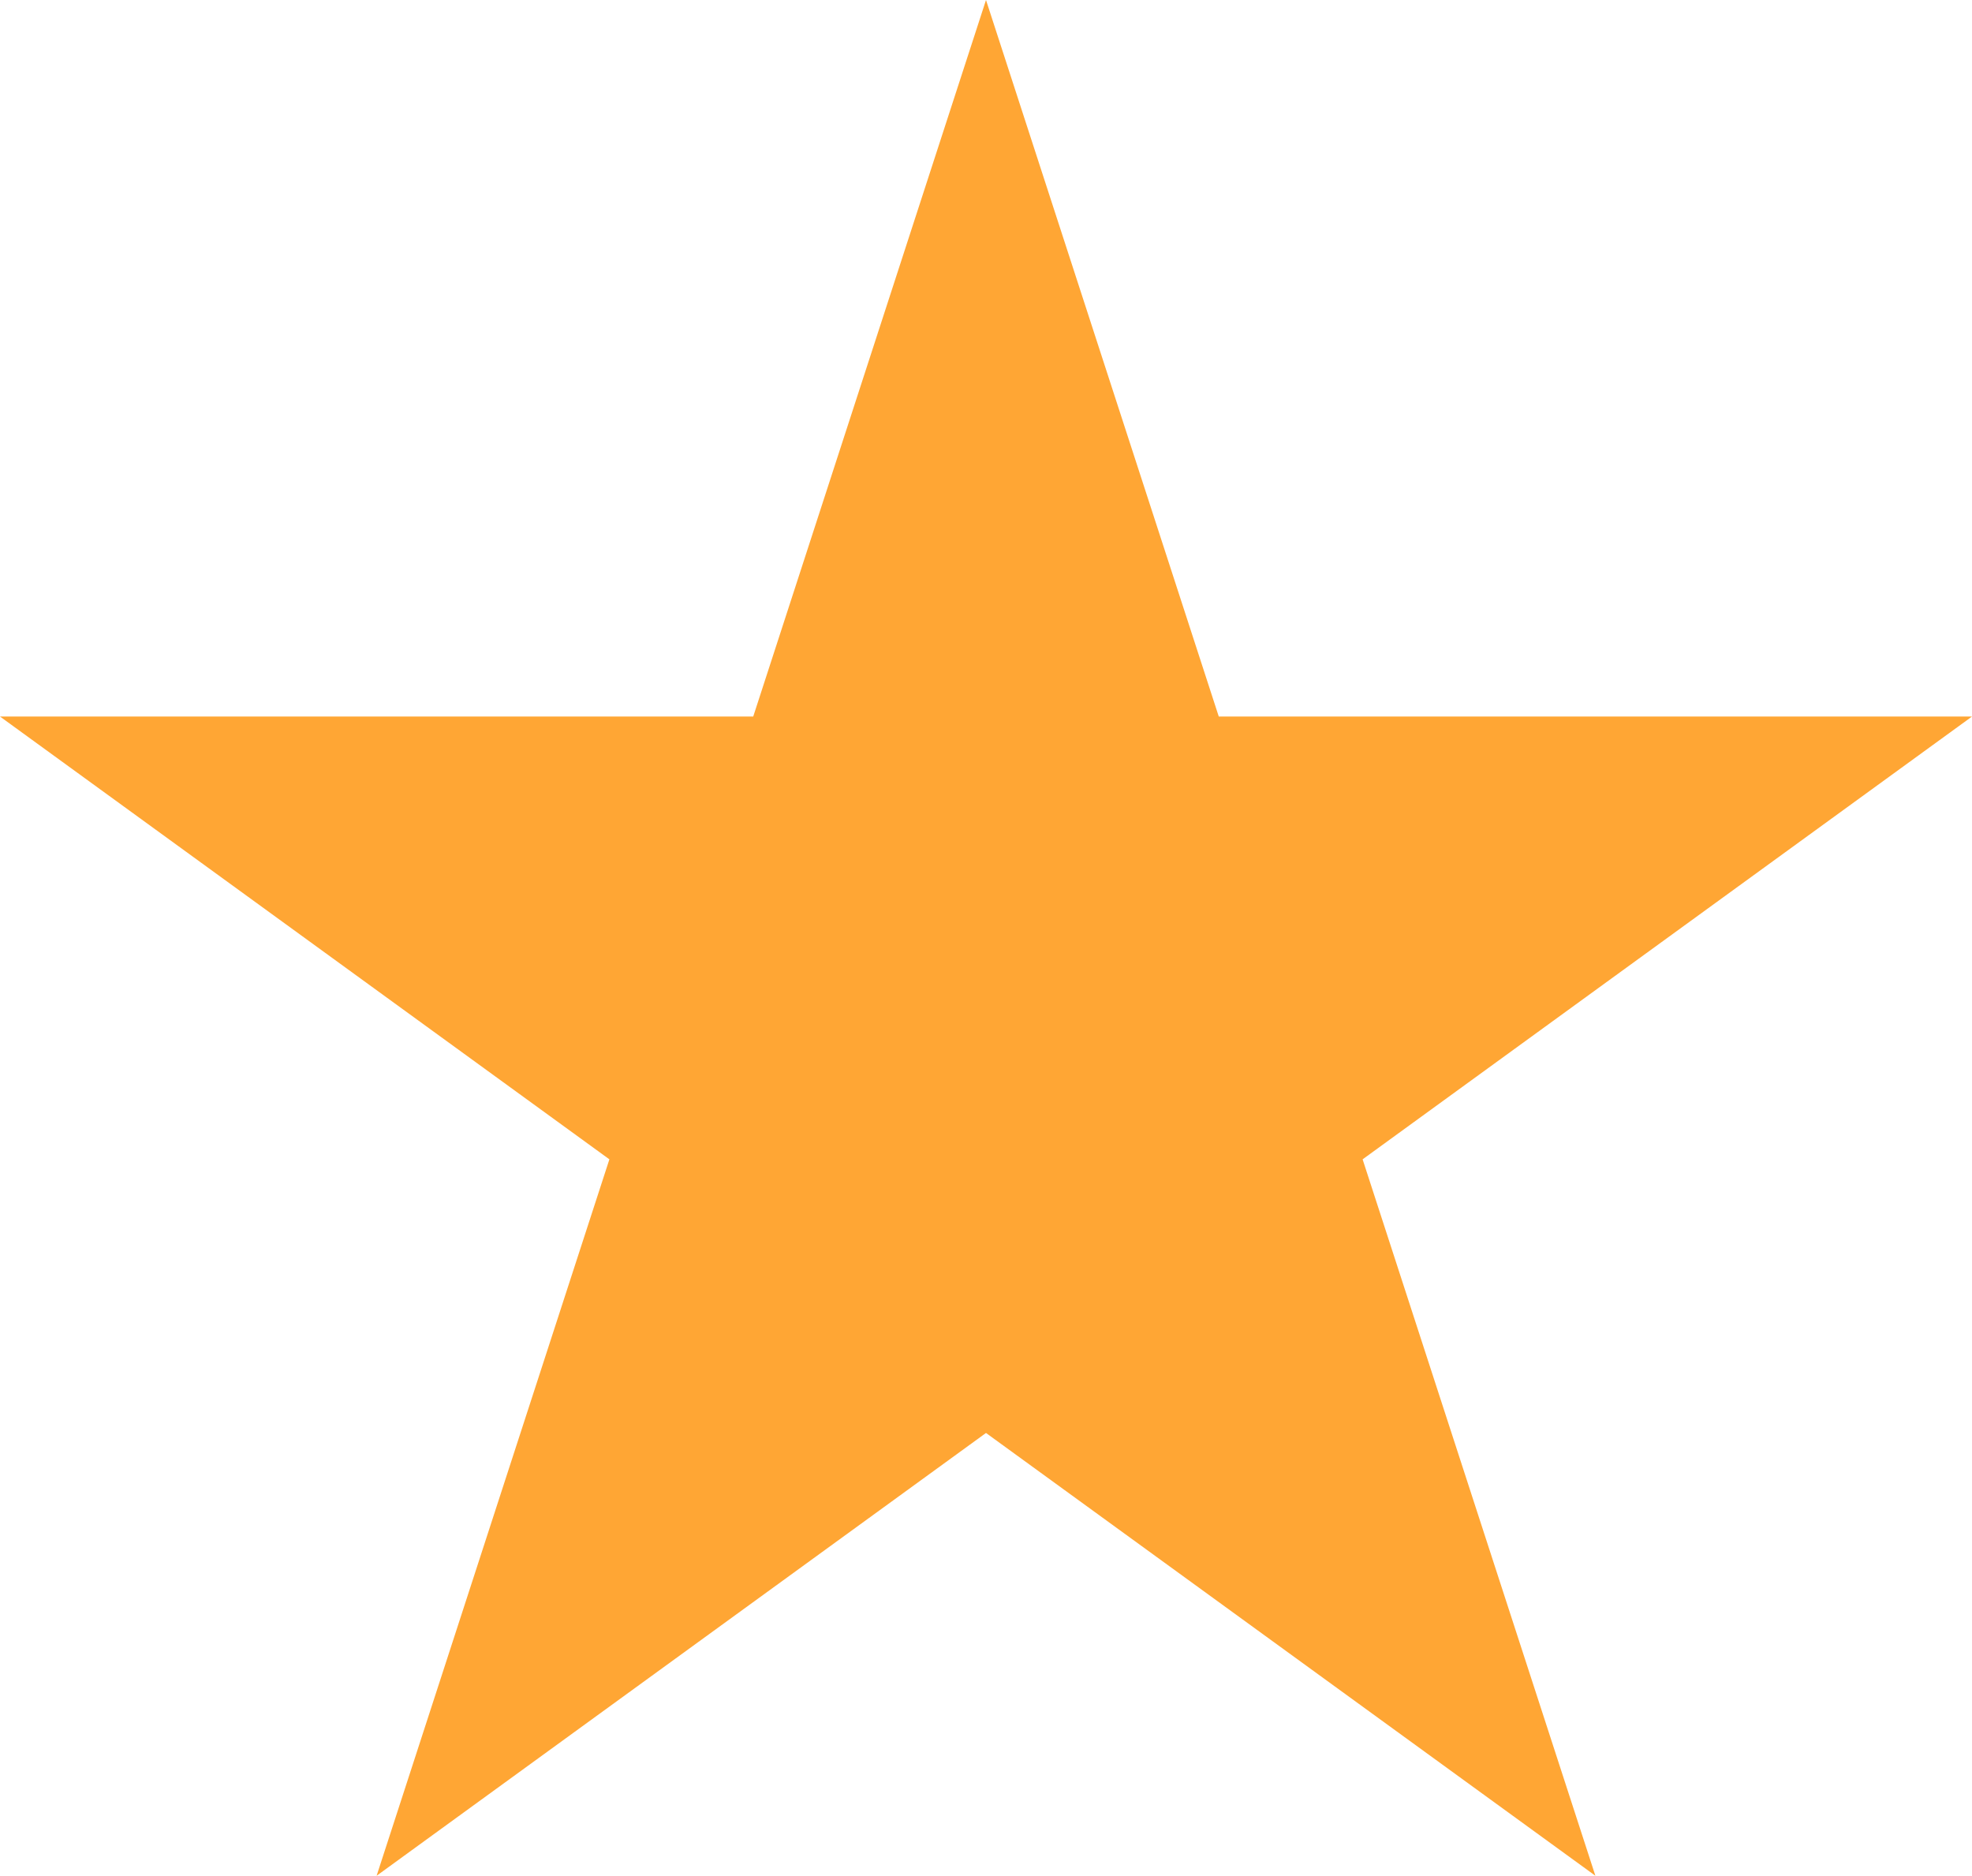 <?xml version="1.0" encoding="utf-8"?>
<svg viewBox="0.465 0.407 18.07 17.186" width="18.07px" height="17.186px" xmlns="http://www.w3.org/2000/svg">
  <path d="M 9.5 0.407 L 11.633 6.972 L 18.535 6.972 L 12.951 11.029 L 15.084 17.593 L 9.5 13.536 L 3.916 17.593 L 6.049 11.029 L 0.465 6.972 L 7.367 6.972 L 9.5 0.407 Z" fill="#FFA634"/>
</svg>